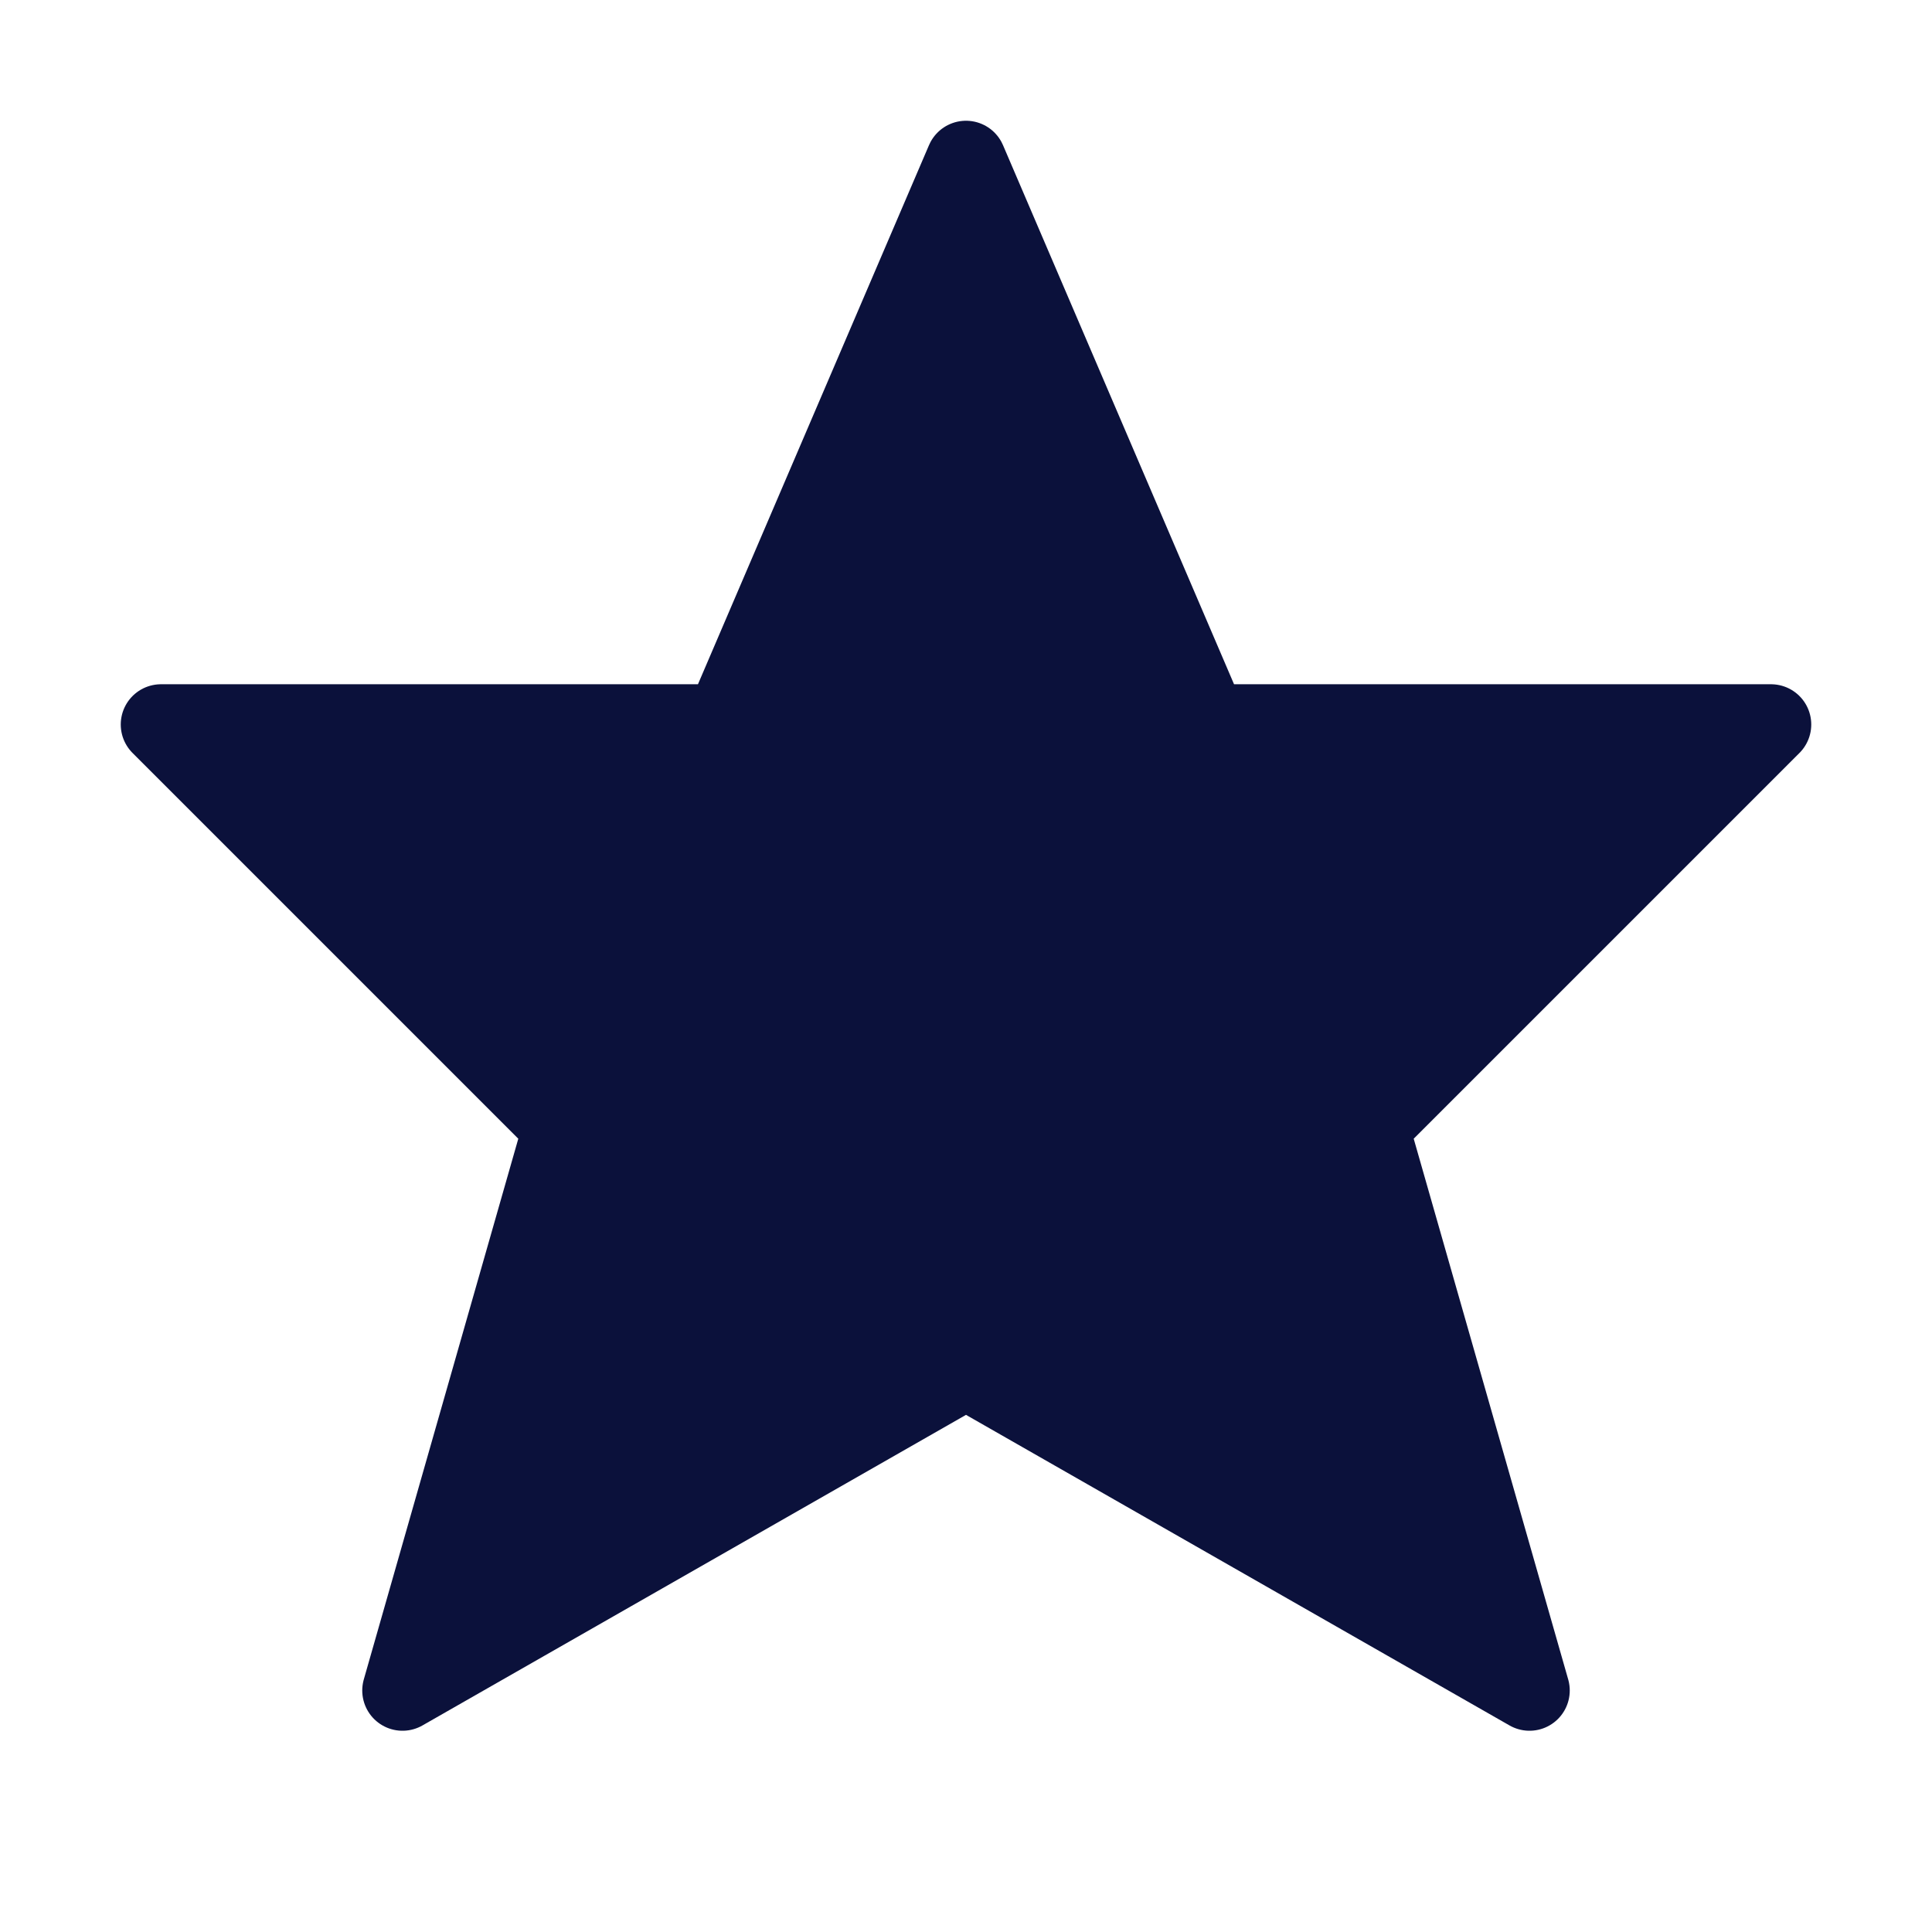 <svg xmlns="http://www.w3.org/2000/svg" width="125" height="125" viewBox="0 0 24 24" fill="#0b113b" stroke="#0b113b" stroke-width="1" stroke-linecap="round" stroke-linejoin="round">
  <polygon points="12 2 15 9 22 9 17 14 19 21 12 17 5 21 7 14 2 9 9 9 12 2"></polygon>
</svg>
